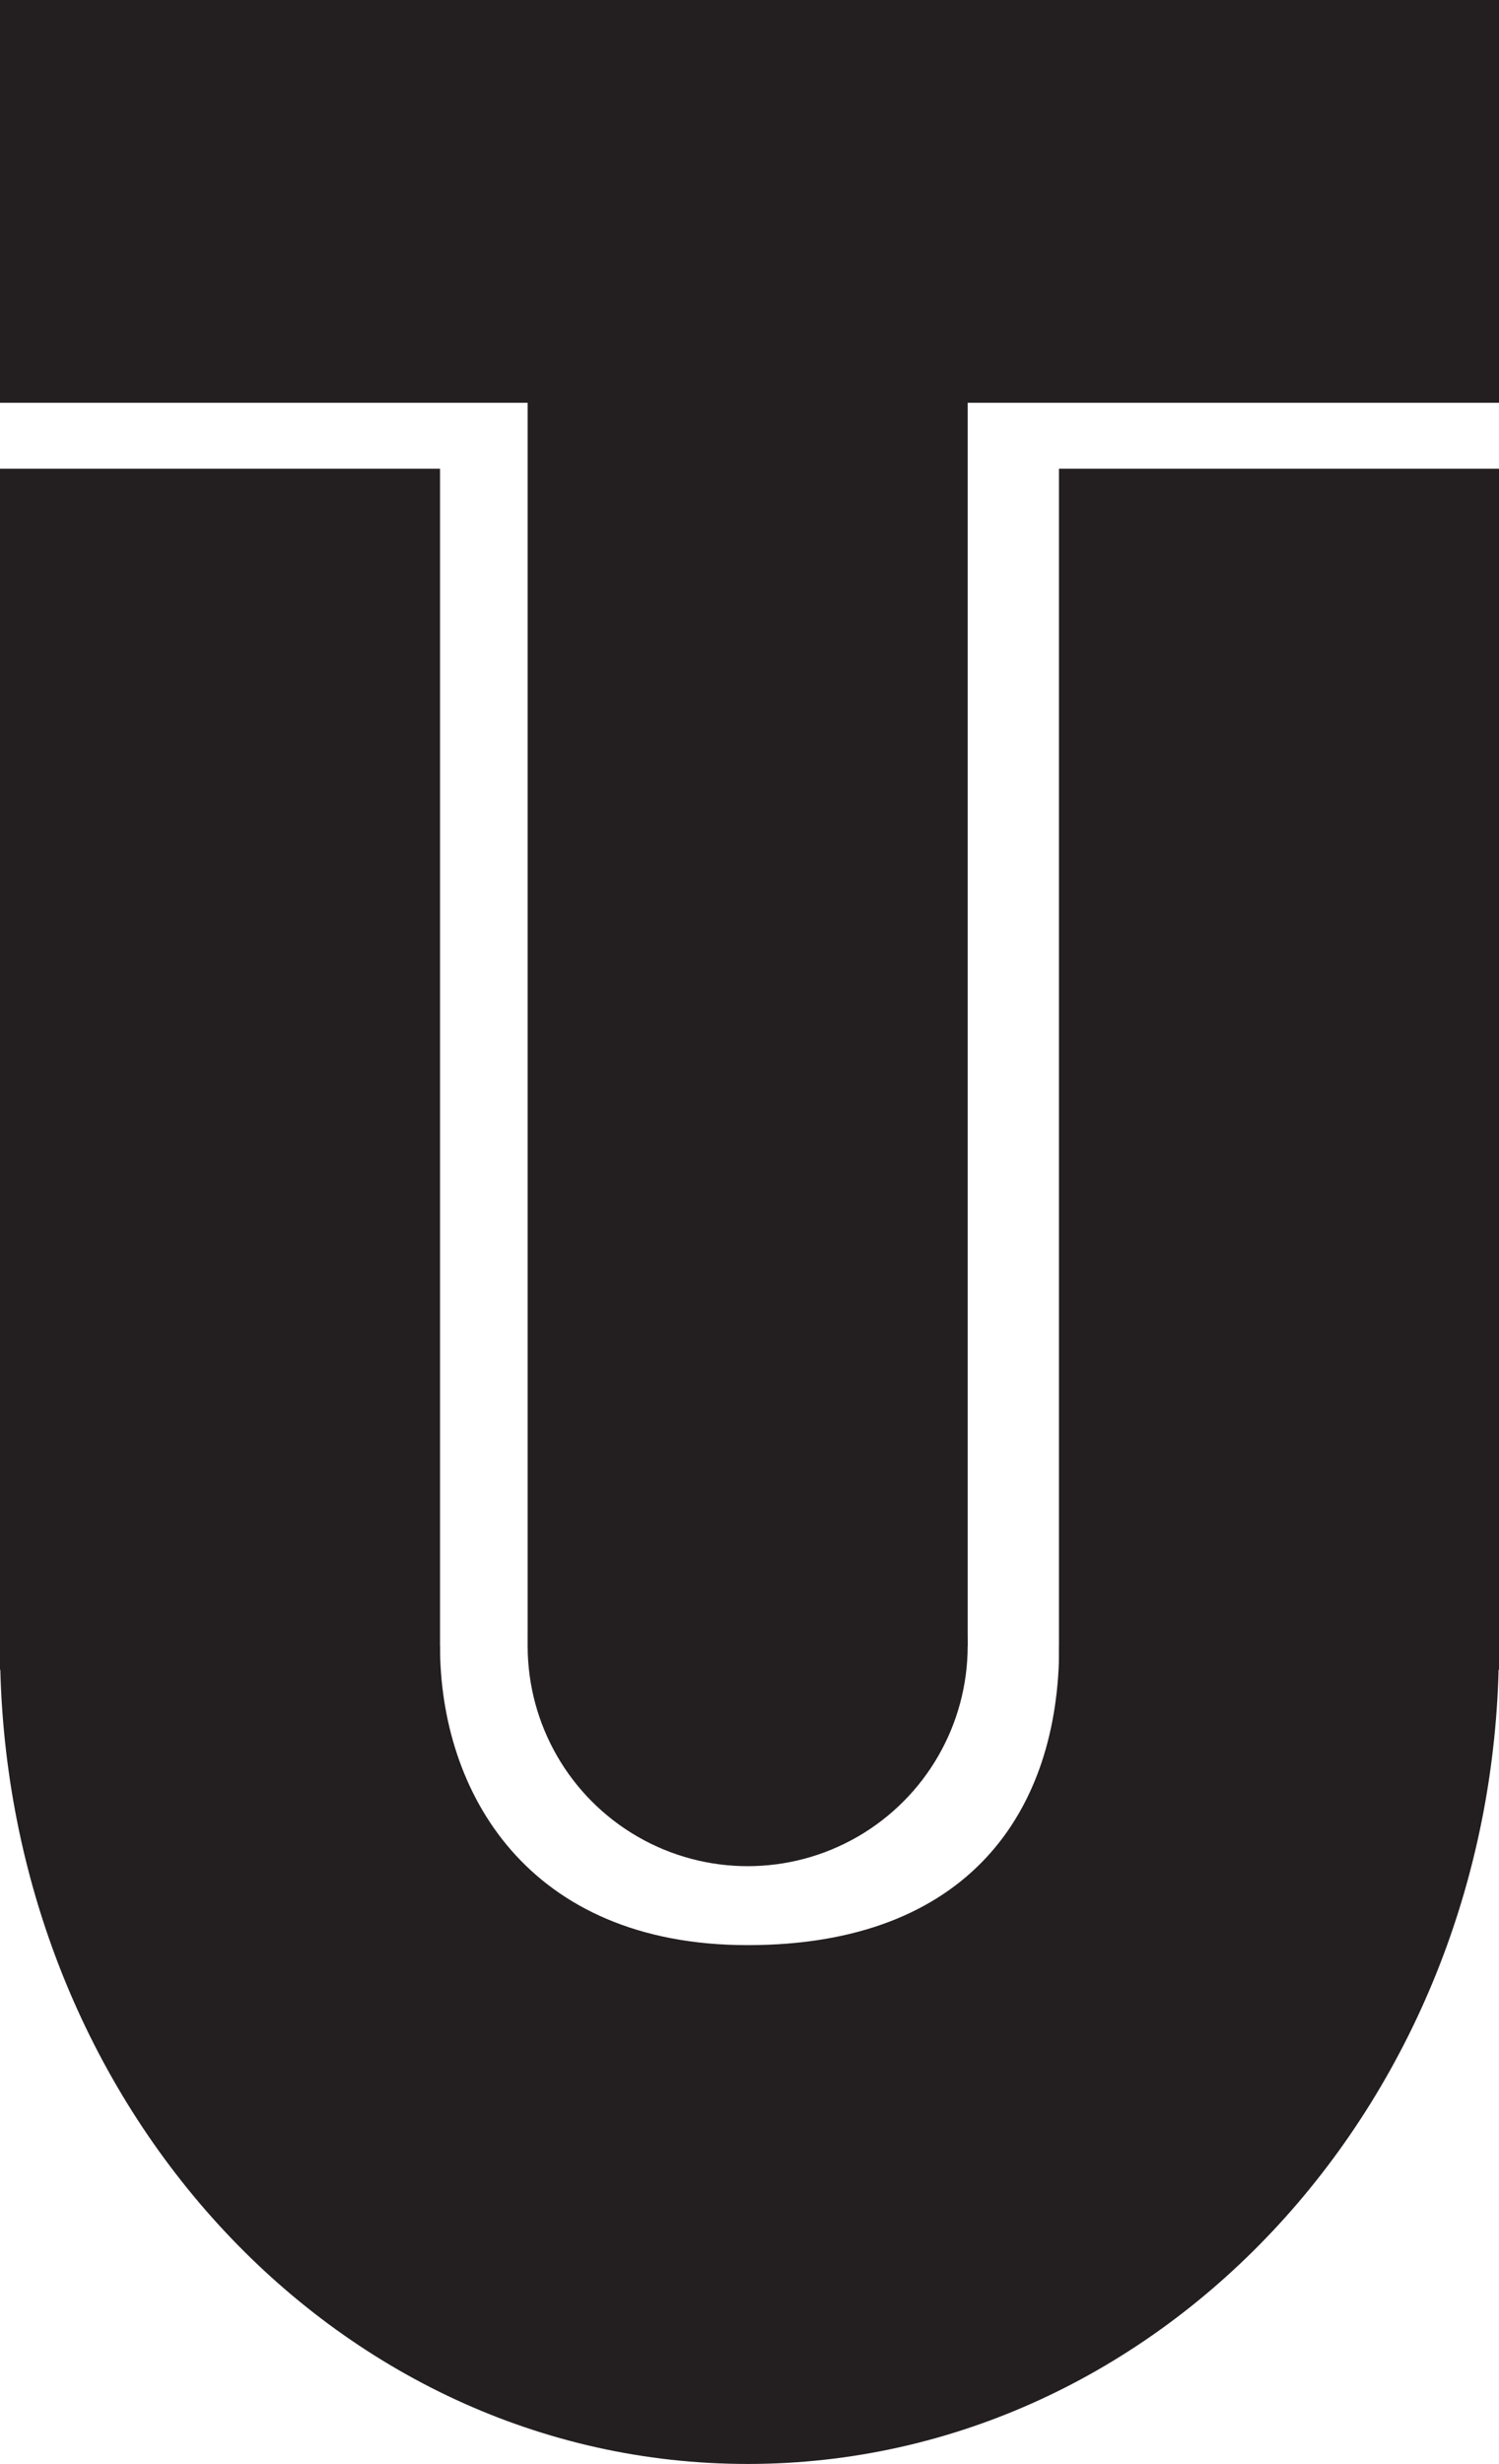 <svg id="Layer_1" data-name="Layer 1" xmlns="http://www.w3.org/2000/svg" viewBox="0 0 216.53 355.71"><defs><style>.cls-1{fill:#231f20;}</style></defs><rect class="cls-1" width="216.53" height="58.15"/><rect class="cls-1" x="76.22" y="34.95" width="63.56" height="202.68"/><circle class="cls-1" cx="108" cy="237.63" r="31.78"/><rect class="cls-1" y="67.67" width="63.56" height="173.38"/><rect class="cls-1" x="152.97" y="67.67" width="63.56" height="173.38"/><path class="cls-1" d="M426.82,496.29c0,65.21-48.59,118.08-108.52,118.08s-108-52.87-108-118.08h63.56c0,21.09,12.66,43.18,44.44,43.18s45-19.18,45-43.18Z" transform="translate(-210.3 -258.66)"/></svg>
